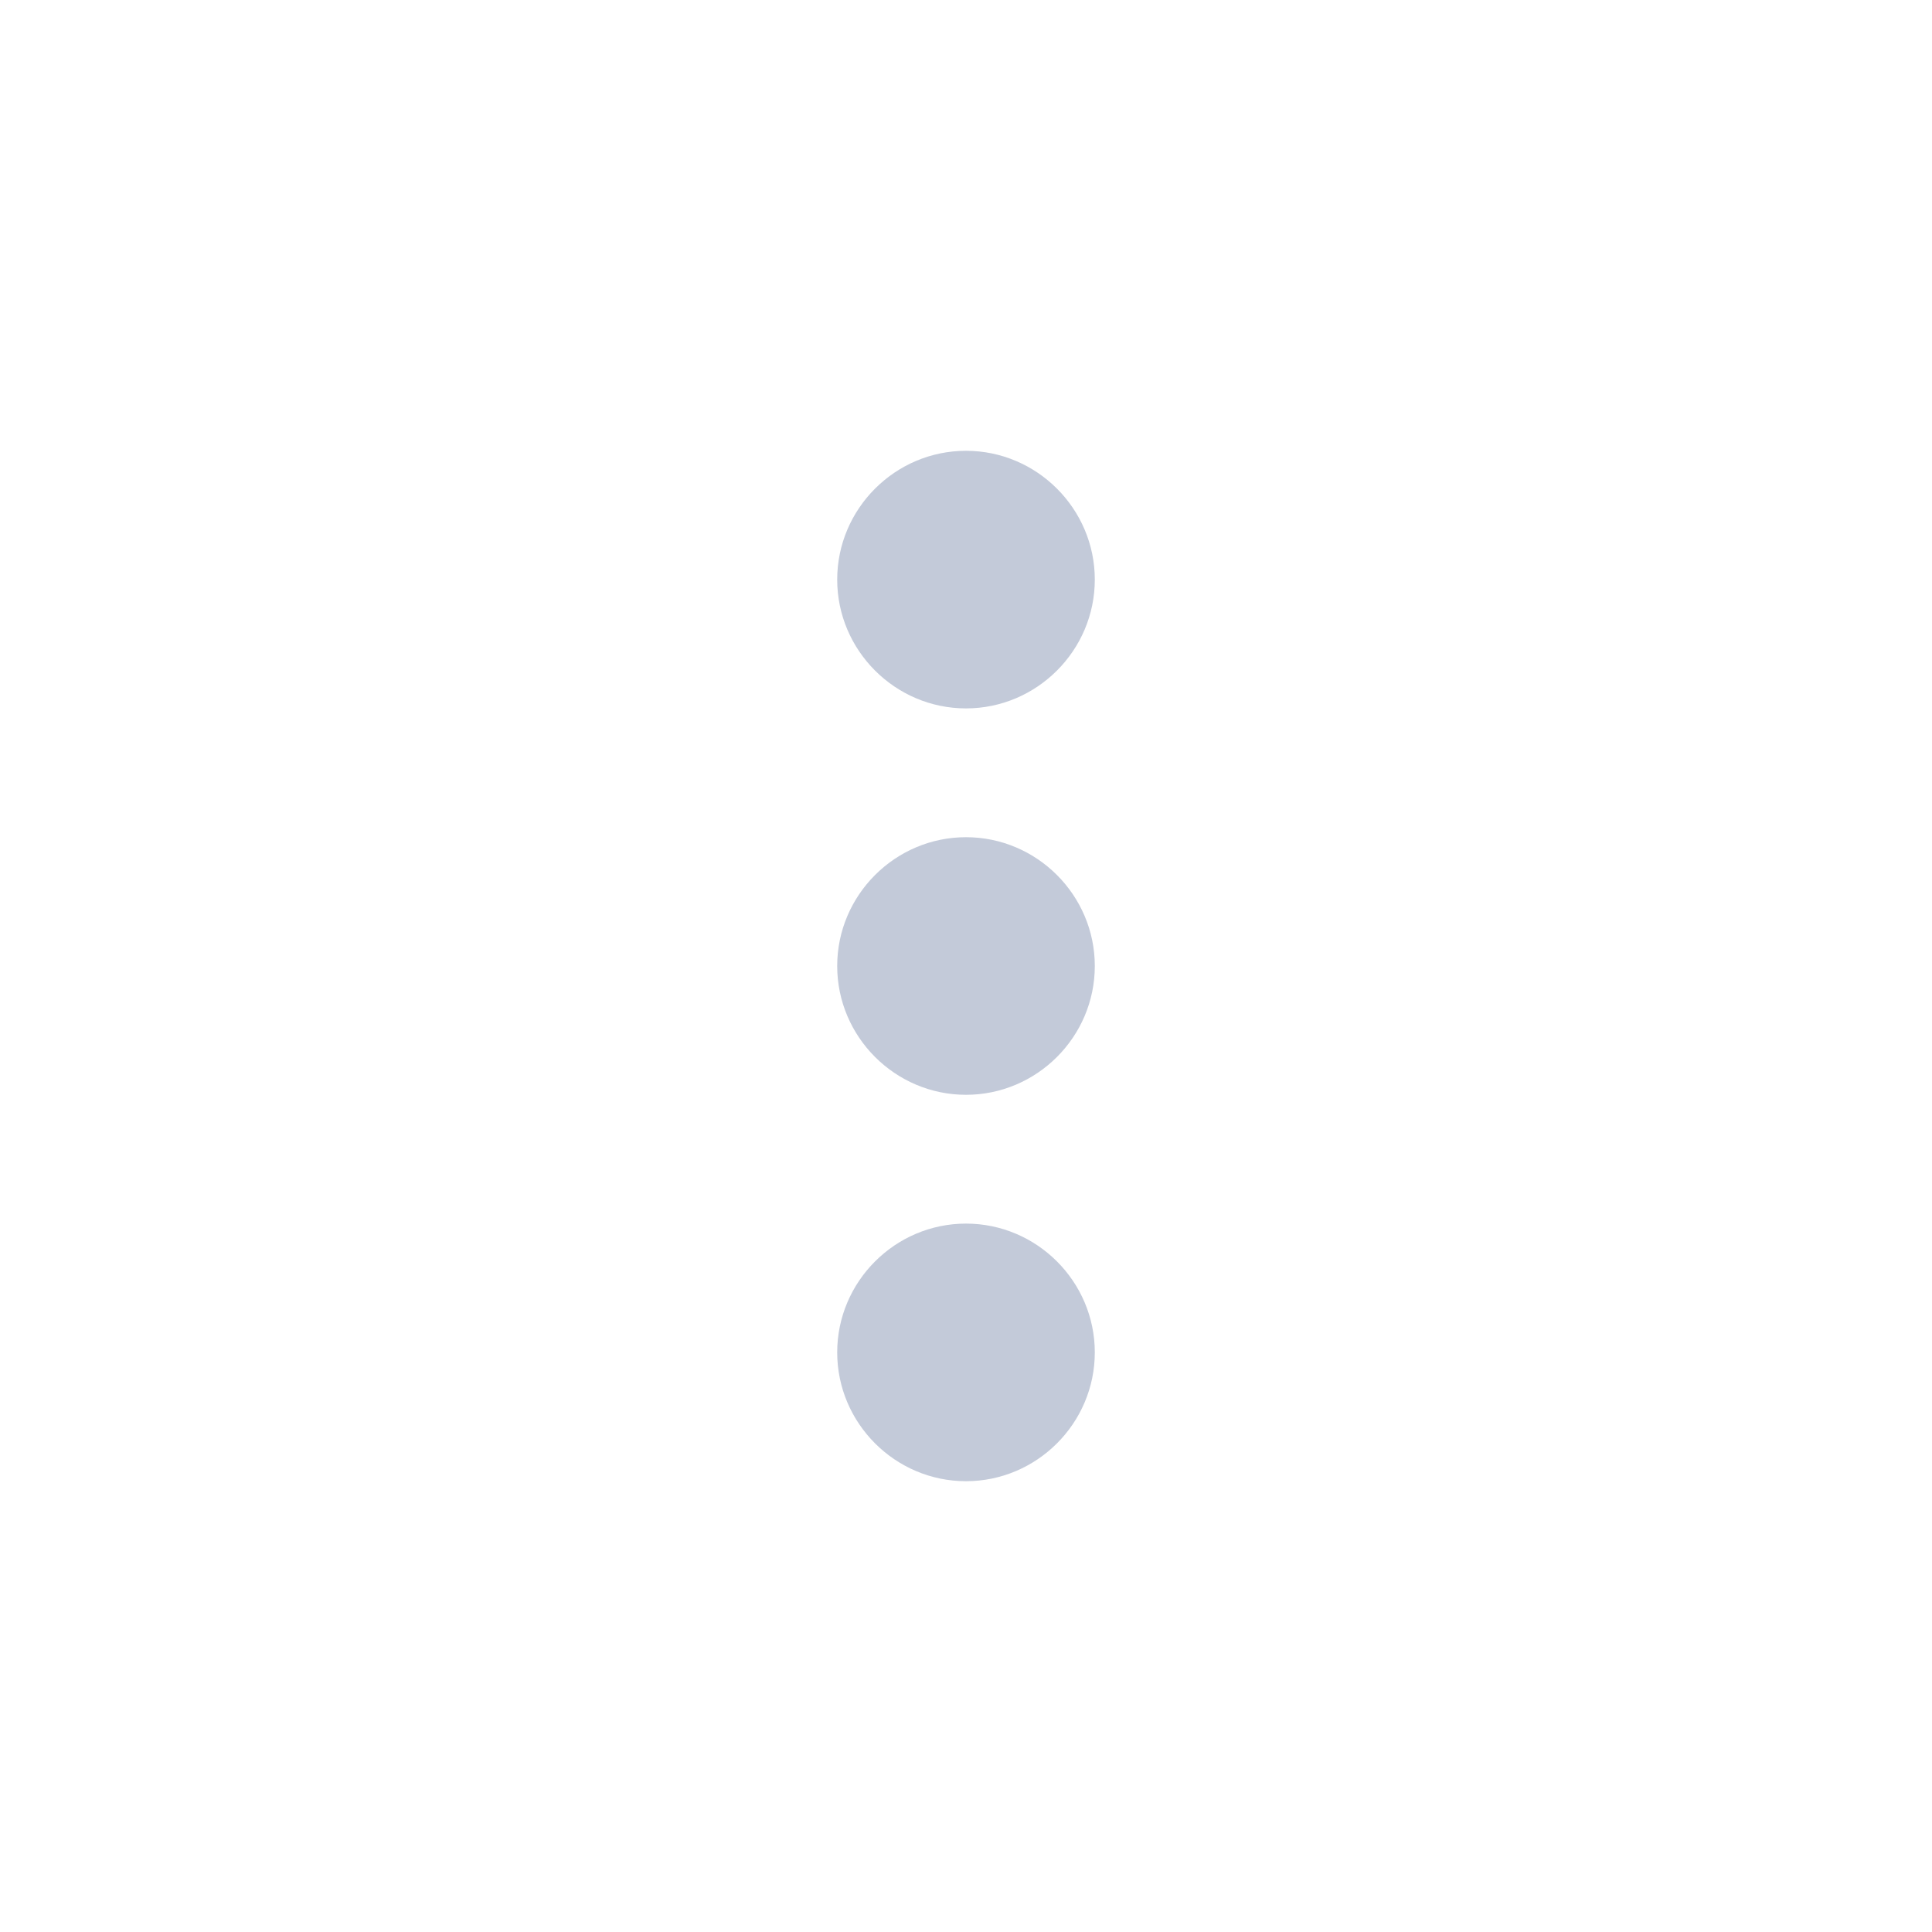 <svg viewBox="0 0 30 30" fill="none" xmlns="http://www.w3.org/2000/svg">
    <path fill-rule="evenodd" clip-rule="evenodd" d="M15 11C16.1 11 17 10.1 17 9C17 7.9 16.1 7 15 7C13.9 7 13 7.9 13 9C13 10.1 13.9 11 15 11ZM15 13C13.9 13 13 13.9 13 15C13 16.1 13.9 17 15 17C16.1 17 17 16.1 17 15C17 13.9 16.1 13 15 13ZM15 19C13.9 19 13 19.9 13 21C13 22.1 13.9 23 15 23C16.1 23 17 22.1 17 21C17 19.9 16.1 19 15 19Z" fill="#C3CAD9"/>
</svg>